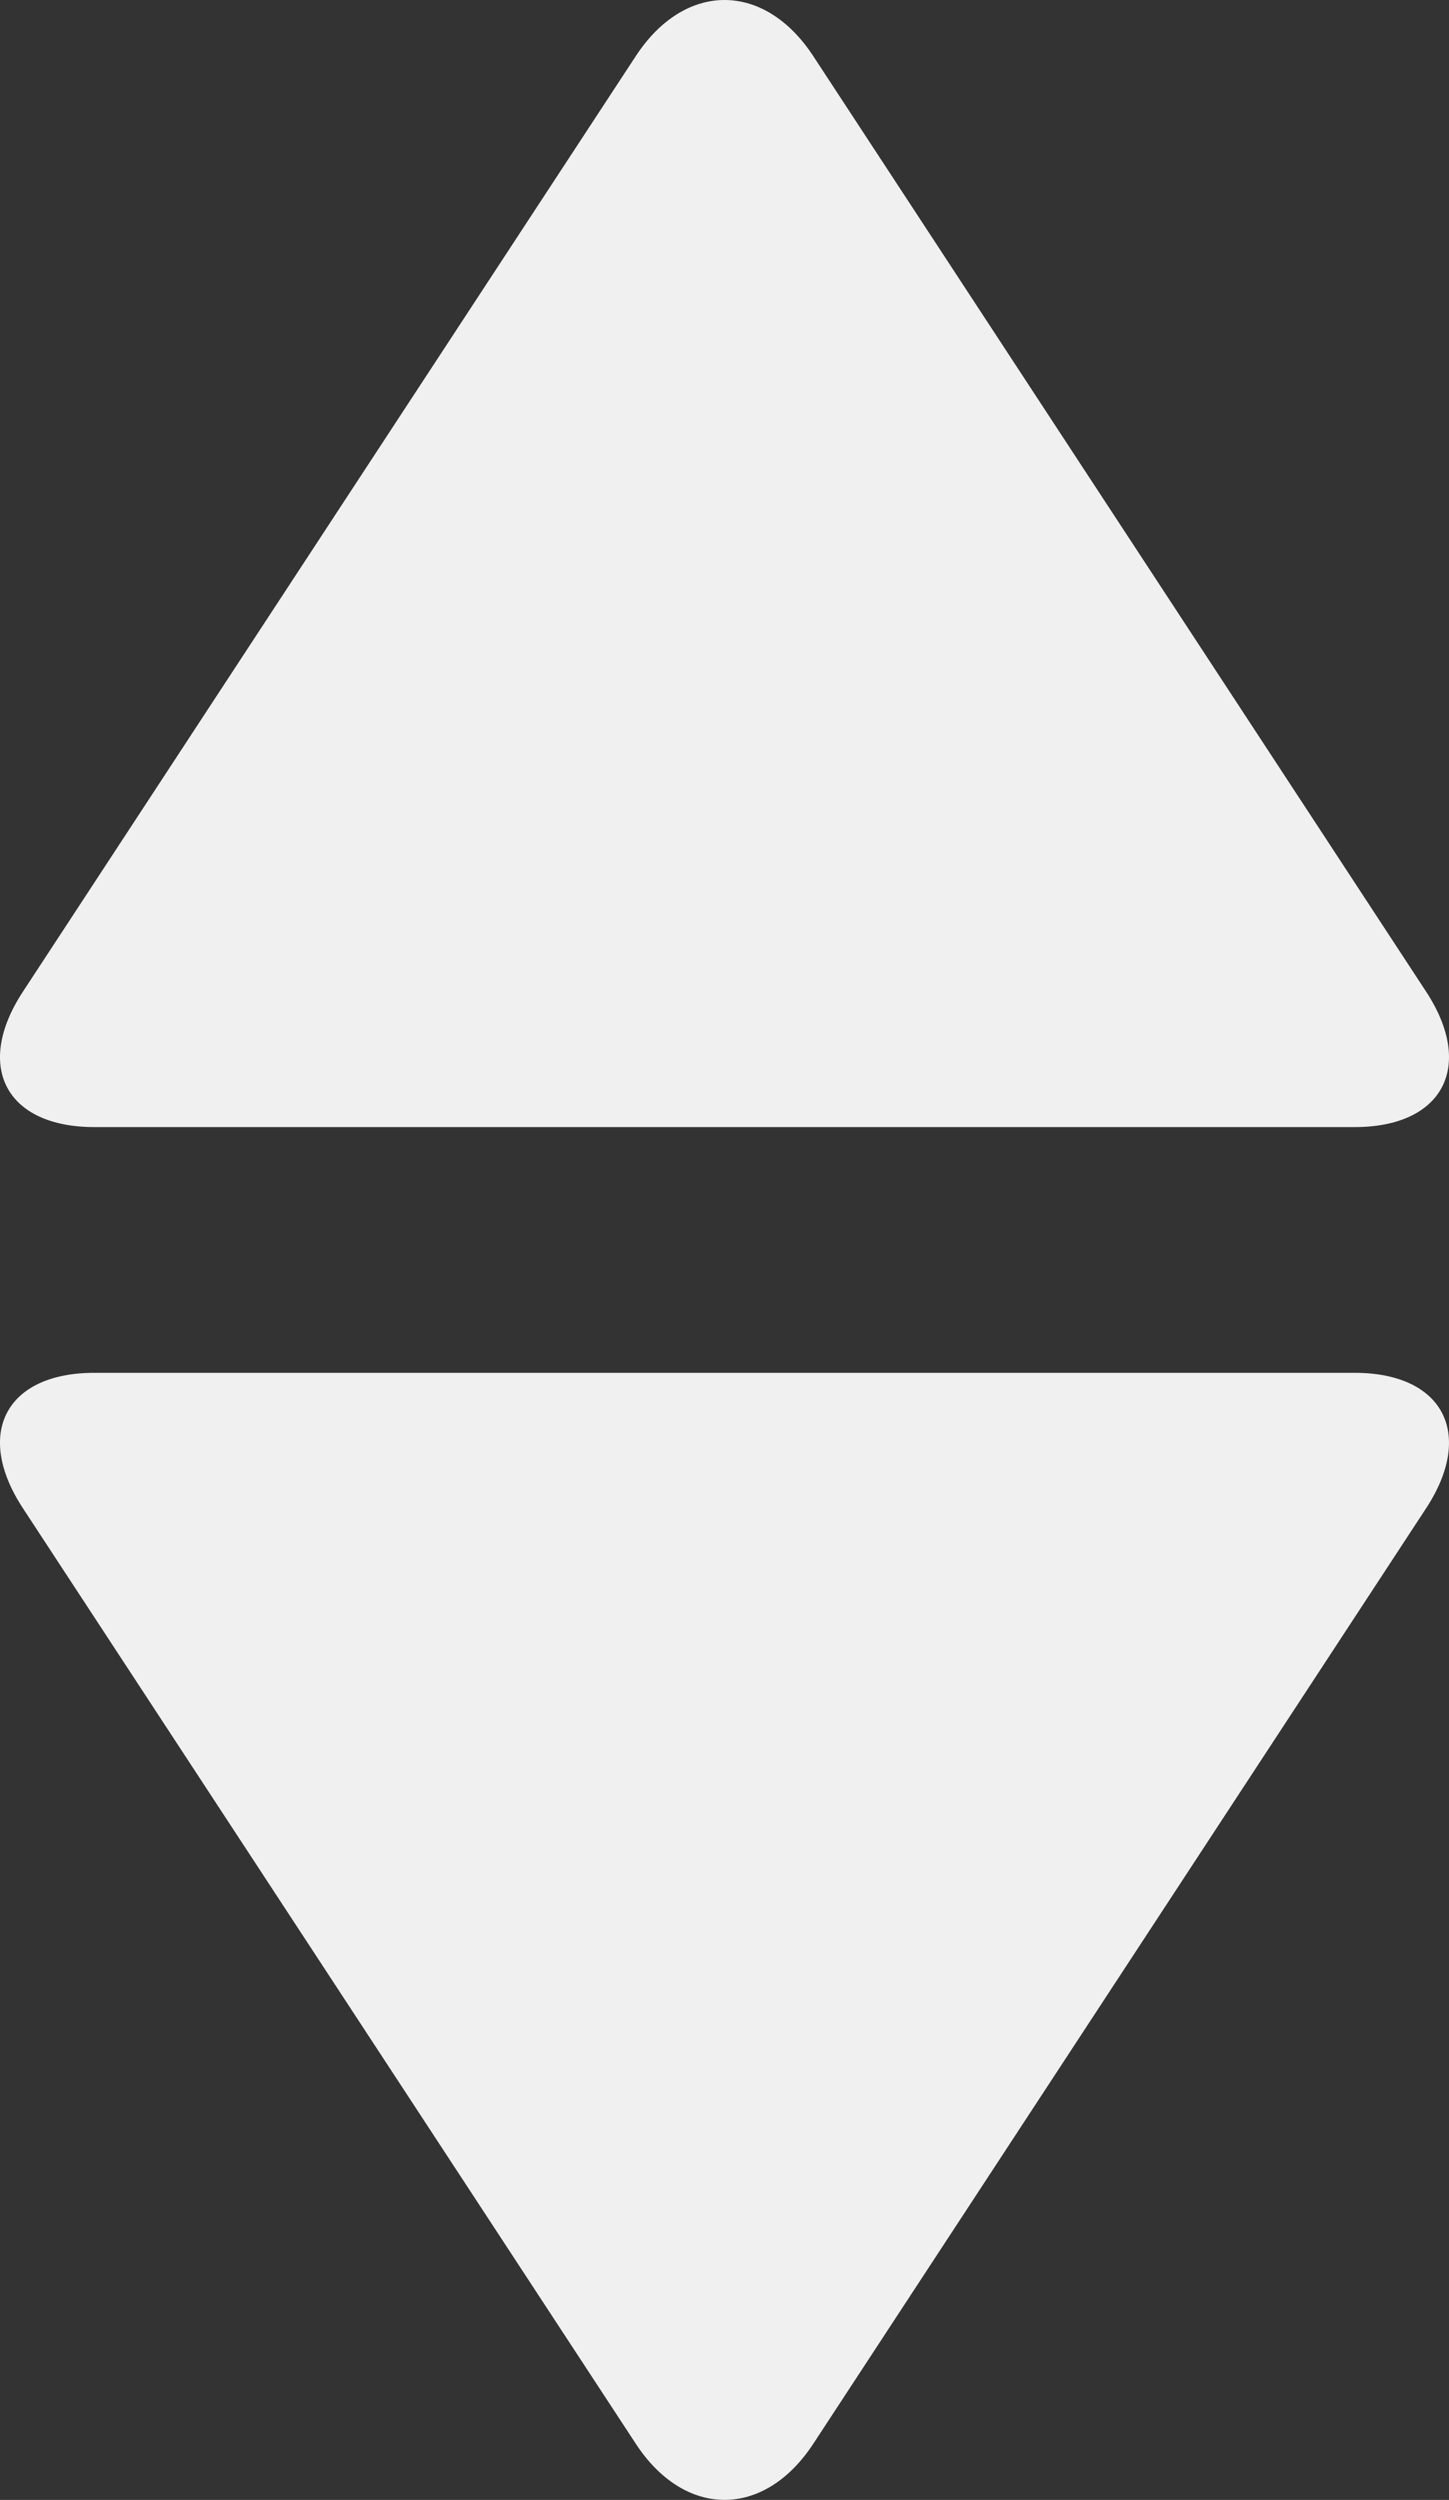 <?xml version="1.0" encoding="utf-8"?>
<!-- Generator: Adobe Illustrator 17.0.0, SVG Export Plug-In . SVG Version: 6.00 Build 0)  -->
<!DOCTYPE svg PUBLIC "-//W3C//DTD SVG 1.1//EN" "http://www.w3.org/Graphics/SVG/1.1/DTD/svg11.dtd">
<svg version="1.1" id="Layer_1" xmlns="http://www.w3.org/2000/svg" xmlns:xlink="http://www.w3.org/1999/xlink" x="0px" y="0px"
	 width="30.75px" height="53.048px" viewBox="24.625 0 30.75 53.048" enable-background="new 24.625 0 30.75 53.048"
	 xml:space="preserve">
<rect x="24.625" y="0" width="30.75" height="53.048" fill="#333333" stroke="none"/>
<g>
	<path fill="#F1F0F0" d="M41.884,1.191l13.005,19.851c1.04,1.588,0.355,2.875-1.518,2.875H26.63c-1.878,0-2.558-1.287-1.518-2.875
		L38.117,1.191C39.157-0.397,40.844-0.397,41.884,1.191L41.884,1.191z"/>
	<path fill="#F1F0F0" d="M41.884,51.857c-1.04,1.587-2.726,1.588-3.766,0L25.112,32.006c-1.04-1.587-0.361-2.875,1.518-2.875h26.741
		c1.872,0,2.558,1.287,1.518,2.875L41.884,51.857L41.884,51.857z"/>
</g>
</svg>
